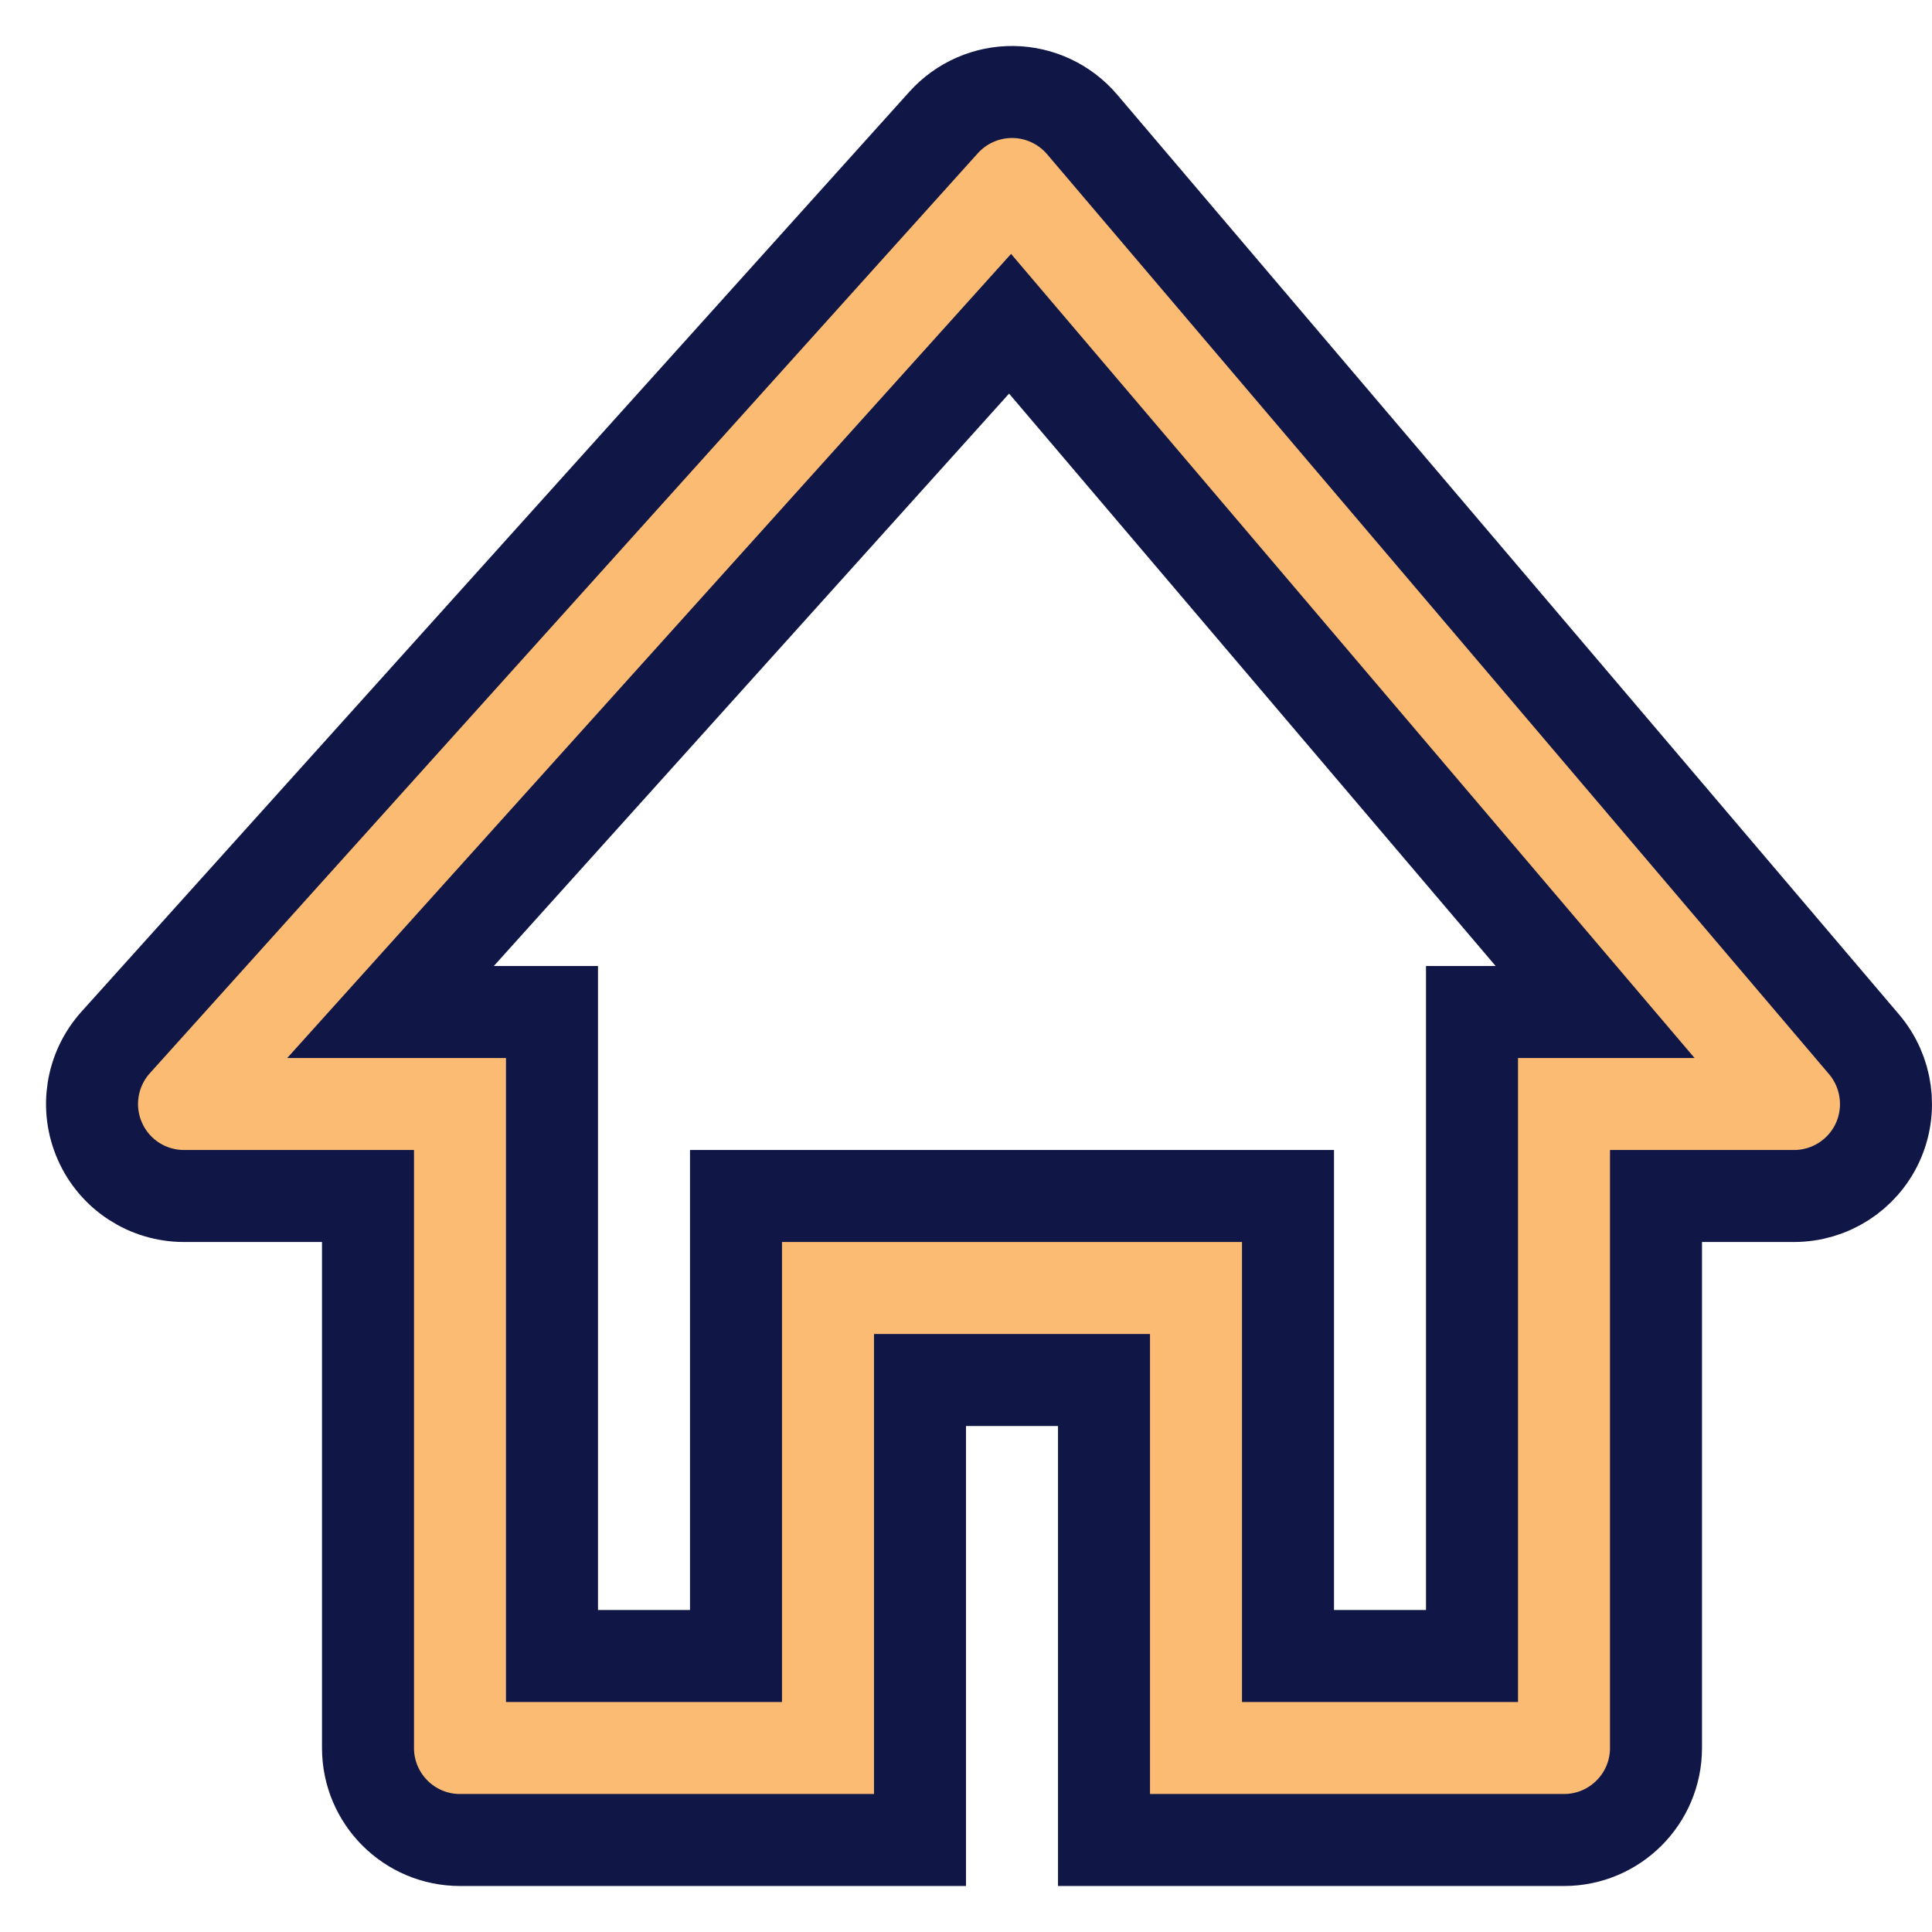 <?xml version="1.0" encoding="UTF-8"?>
<svg width="21px" height="21px" viewBox="0 0 21 21" version="1.1" xmlns="http://www.w3.org/2000/svg" xmlns:xlink="http://www.w3.org/1999/xlink">
    <!-- Generator: sketchtool 63.1 (101010) - https://sketch.com -->
    <title>309CE0A8-0E4F-47D3-9C38-A4B81FBA7952@1.5x</title>
    <desc>Created with sketchtool.</desc>
    <g id="All-screens" stroke="none" stroke-width="1" fill="none" fill-rule="evenodd">
        <g id="1A-Hisab-kitaab--Home" transform="translate(-45, -851)" fill="#FBBB73" stroke="#101645">
            <g id="Bottom-Nav.-Copy-3" transform="translate(15, 813)">
                <path d="M41.014,39 C41.303,39.004 41.575,39.133 41.762,39.352 L50.262,49.352 C50.514,49.649 50.571,50.066 50.408,50.42 C50.244,50.774 49.89,51 49.5,51 L48,51 L48,57 C48,57.552 47.552,58 47,58 L42,58 L42,53 L40,53 L40,58 L35,58 C34.448,58 34,57.552 34,57 L34,51 L32,51 C31.605,51 31.247,50.768 31.087,50.407 C30.926,50.046 30.993,49.625 31.257,49.331 L40.257,39.331 C40.45,39.117 40.726,38.996 41.014,39 Z M34.245,49 L36,49 L36,56 L38,56 L38,51 L44,51 L44,56 L46,56 L46,49 L47.338,49 L40.979,41.519 L34.245,49 Z" id="Shape"></path>
            </g>
        </g>
    </g>
</svg>